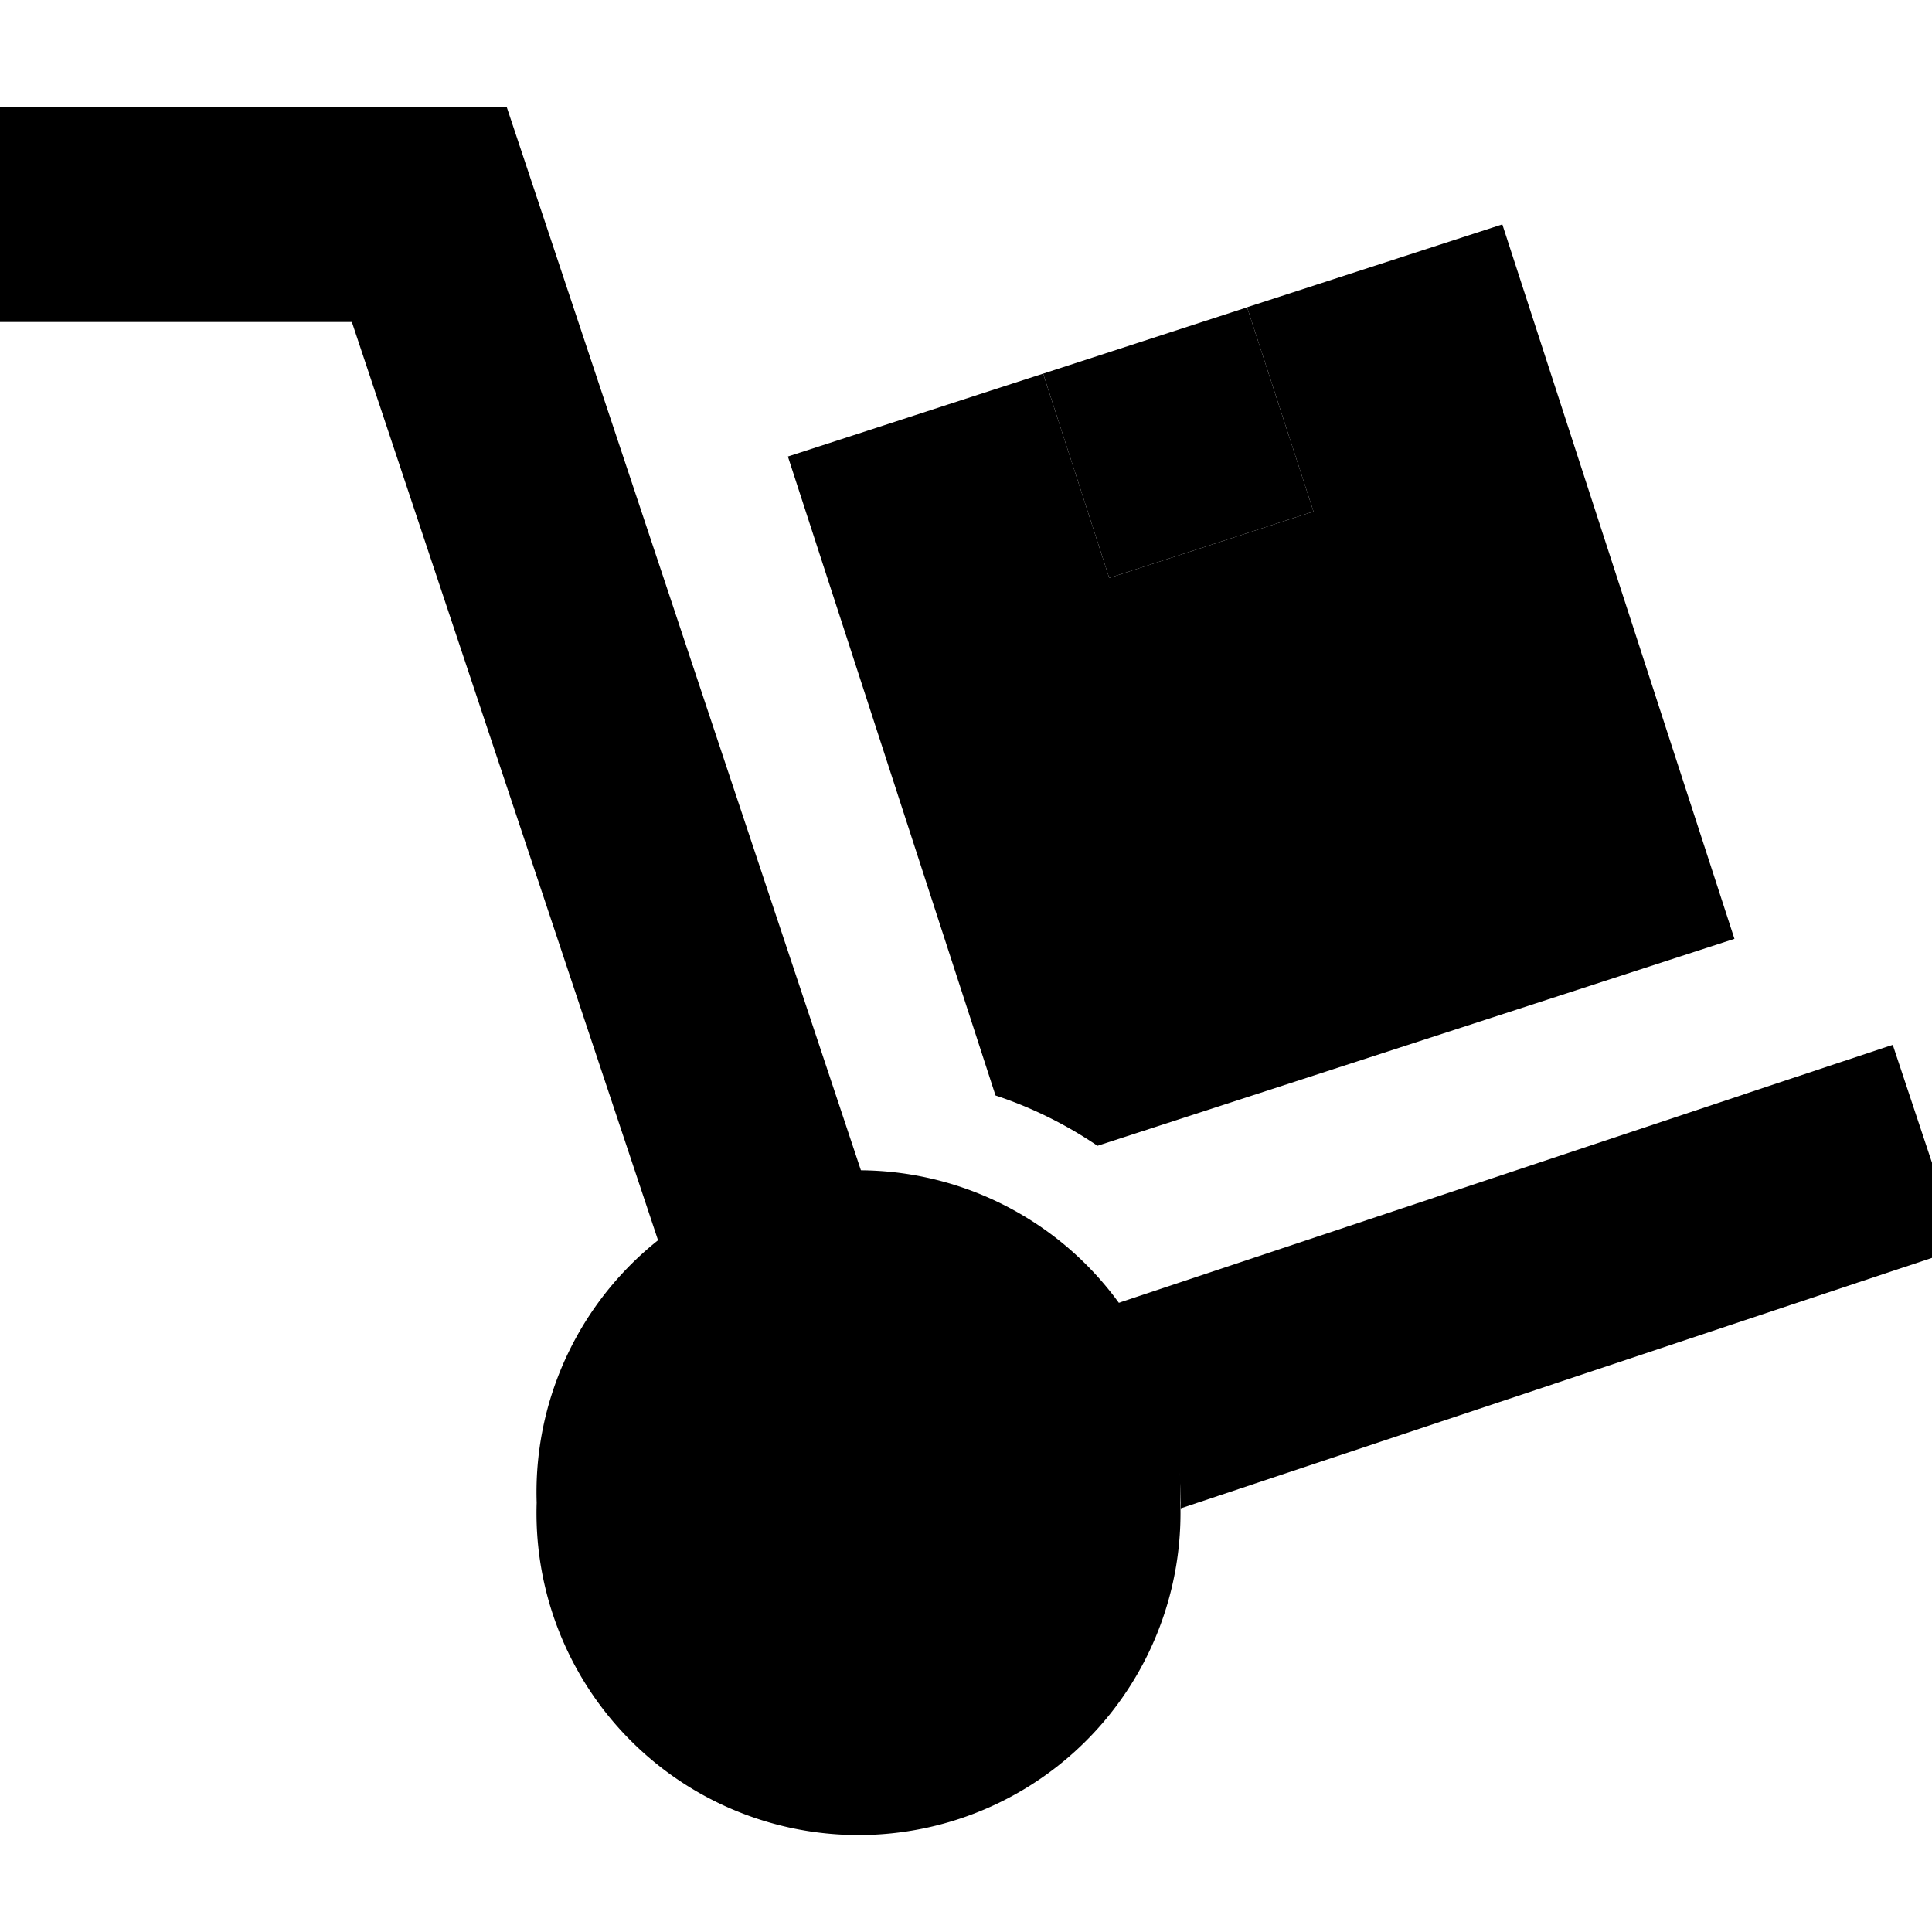 <svg xmlns="http://www.w3.org/2000/svg" width="24" height="24" viewBox="0 0 576 512"><path class="pr-icon-duotone-secondary" d="M160 416a96 96 0 1 0 191.9 0A96 96 0 1 0 160 416zm74.9-311.9l61.9 190.5c10.9 3.6 21.1 8.7 30.4 15l189.9-61.7-69.2-213L371.8 59.6c6.6 20.3 13.2 40.6 19.8 60.9c-20.3 6.6-40.6 13.2-60.9 19.8L311 79.4c-25.4 8.2-50.7 16.5-76.1 24.7z"/><path class="pr-icon-duotone-primary" d="M0 0L32 0l96 0 23.1 0 7.3 21.9L257.7 320c-.6 0-1.2 0-1.7 0c-22.2 0-42.7 7.6-59 20.2L104.9 64 32 64 0 64 0 0zM352 416c0-22.2-7.6-42.7-20.2-59l202.1-67.4 30.4-10.1 20.2 60.7-30.4 10.1L352 417.7c0-.6 0-1.2 0-1.7zM371.8 59.6l19.8 60.9-60.9 19.8L311 79.4l60.9-19.8z"/></svg>
